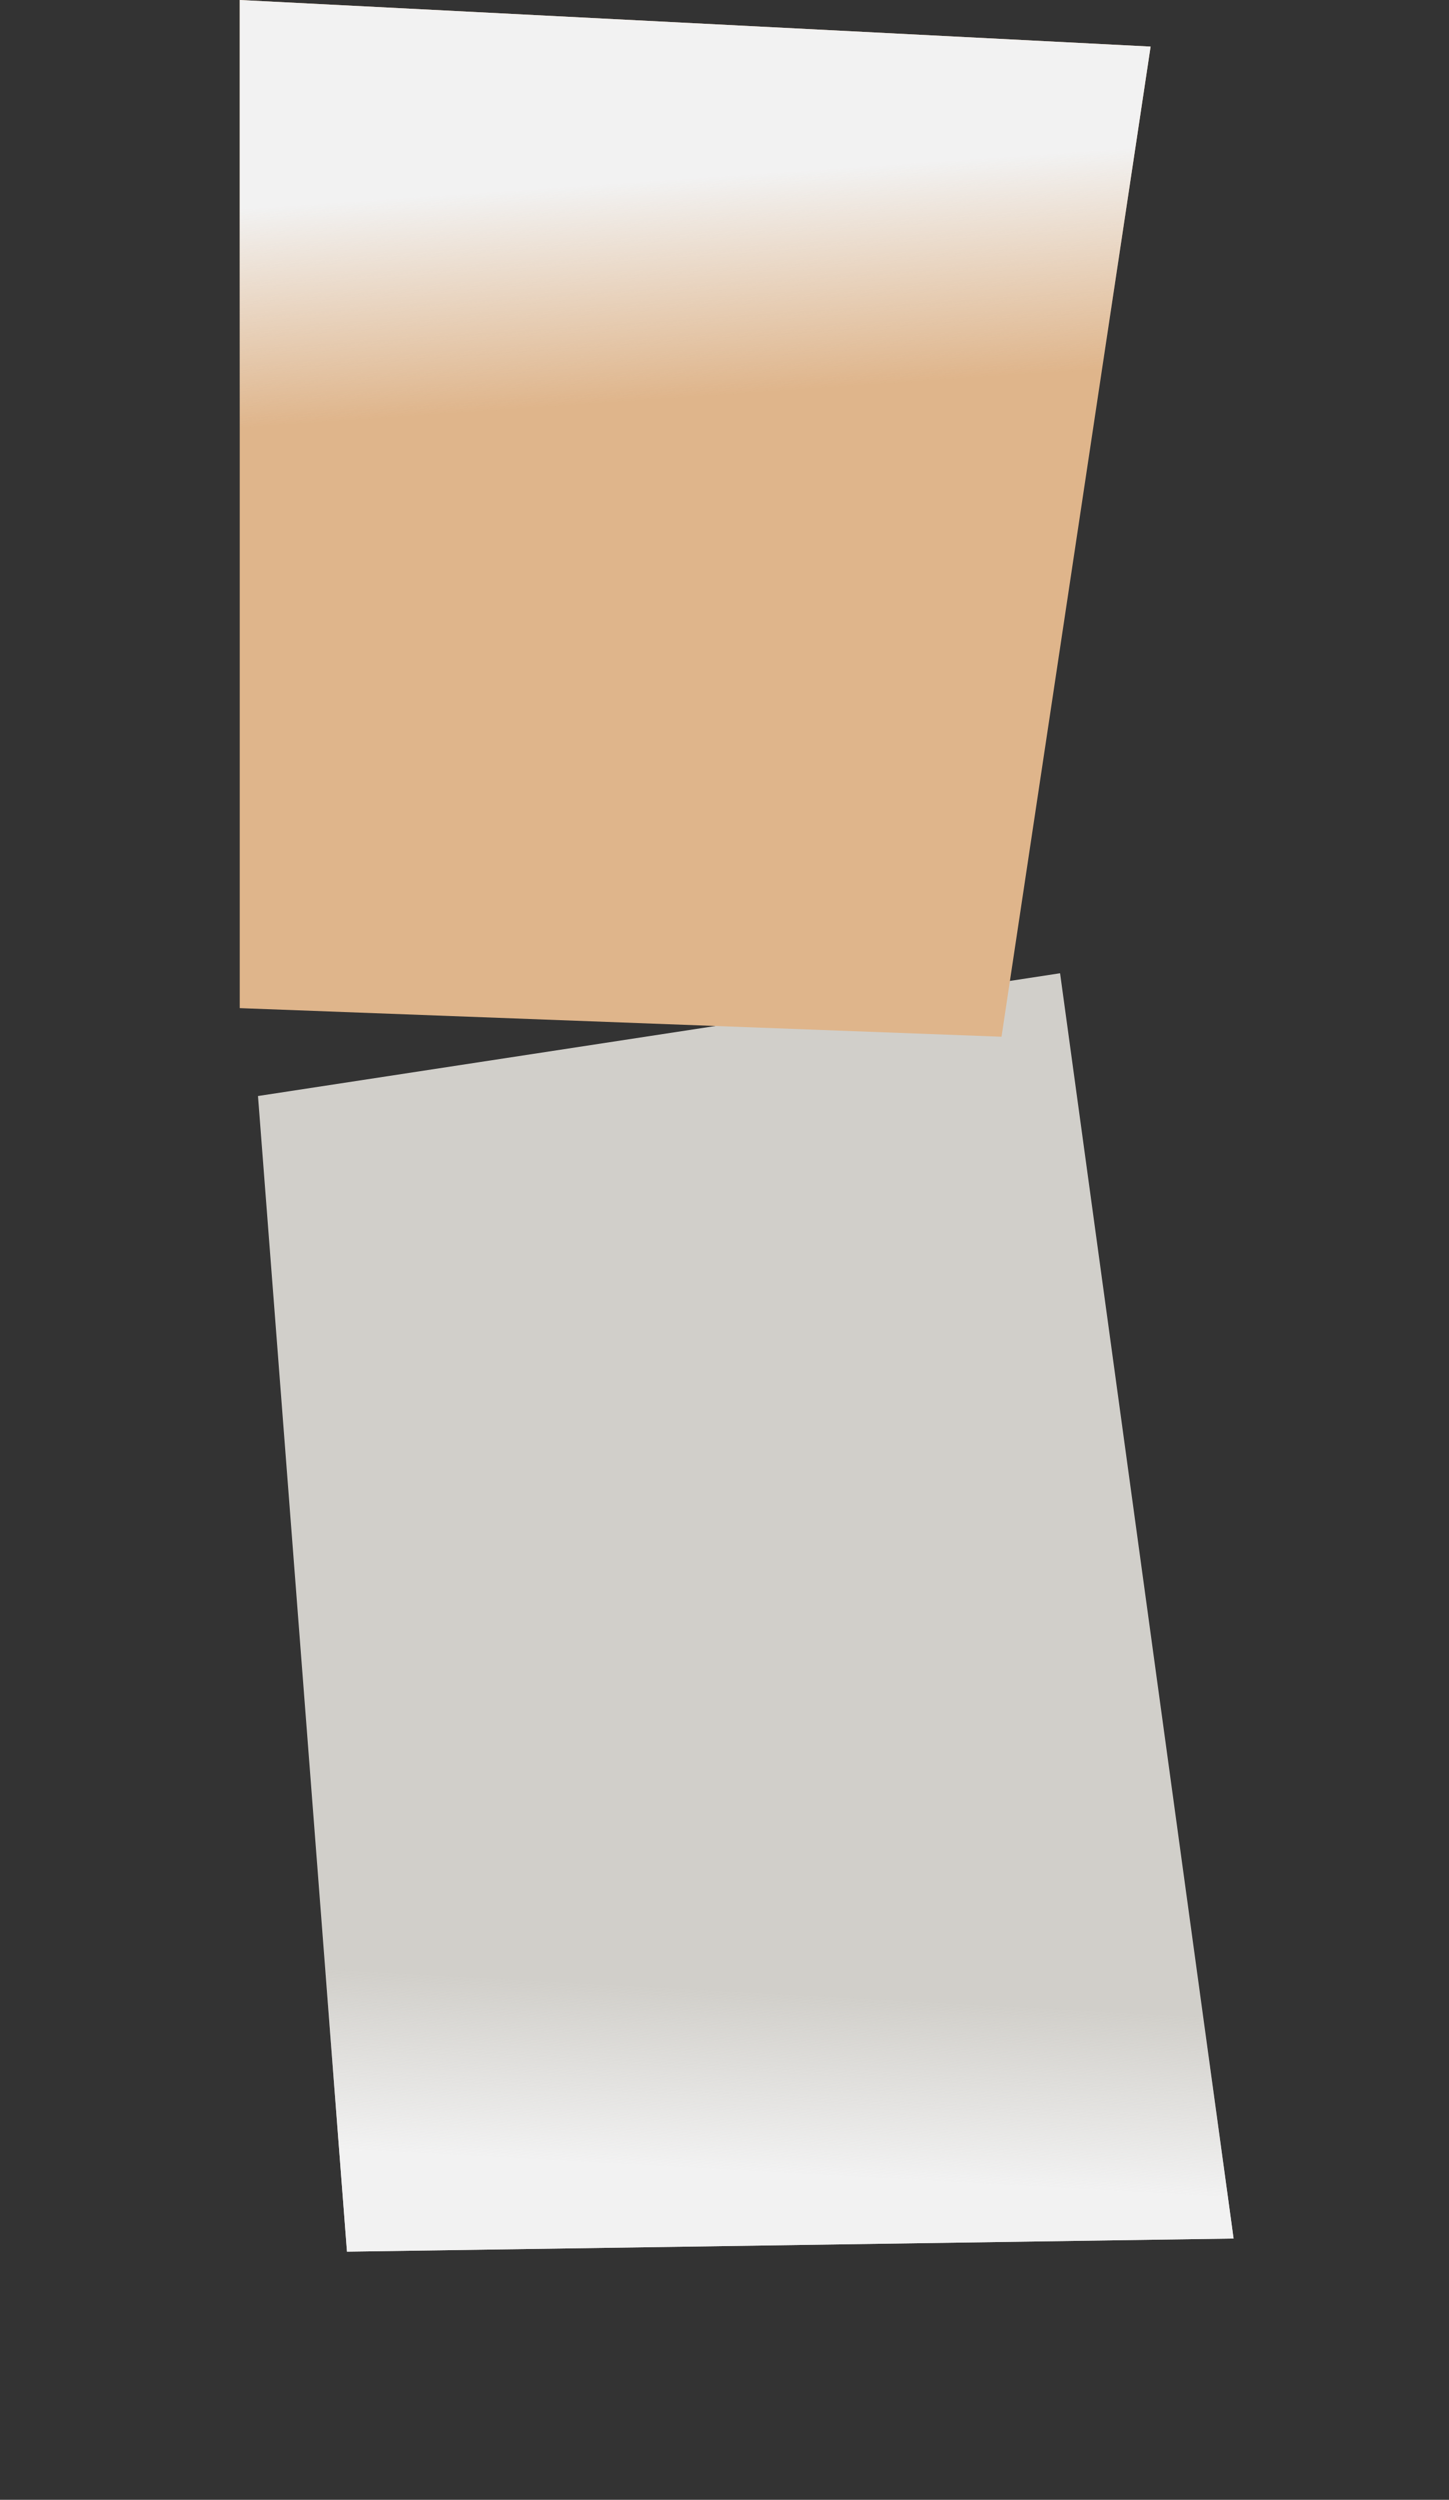 <svg width="622" height="1073" preserveAspectRatio="none" viewBox="0 0 622 1073" fill="none" xmlns="http://www.w3.org/2000/svg">
<rect x="0" y="0" width="622" height="1073" fill="#333333" stroke="none"/>
<path d="M529.529 960.842L148.946 966.484L110.745 470.447L455.049 417.748L529.529 960.842Z" fill="#D1CFCA"/>
<path d="M529.529 960.842L148.946 966.484L110.745 470.447L455.049 417.748L529.529 960.842Z" fill="url(#paint0_linear)"/>
<path d="M102.912 0L493.912 19.999L429.912 445L102.912 432.718V0Z" fill="#DFB58B"/>
<path d="M102.912 0L493.912 19.999L429.912 445L102.912 432.718V0Z" fill="url(#paint1_linear)"/>
<defs>
<linearGradient id="paint0_linear" x1="310.898" y1="943.5" x2="315.751" y2="854.264" gradientUnits="userSpaceOnUse">
<stop offset="0.13" stop-color="#F2F2F2"/>
<stop offset="1" stop-color="#F2F2F2" stop-opacity="0"/>
</linearGradient>
<linearGradient id="paint1_linear" x1="308.389" y1="74.5" x2="314.889" y2="169.5" gradientUnits="userSpaceOnUse">
<stop offset="0.009" stop-color="#F2F2F2"/>
<stop offset="1" stop-color="#F2F2F2" stop-opacity="0"/>
</linearGradient>
</defs>
</svg>
